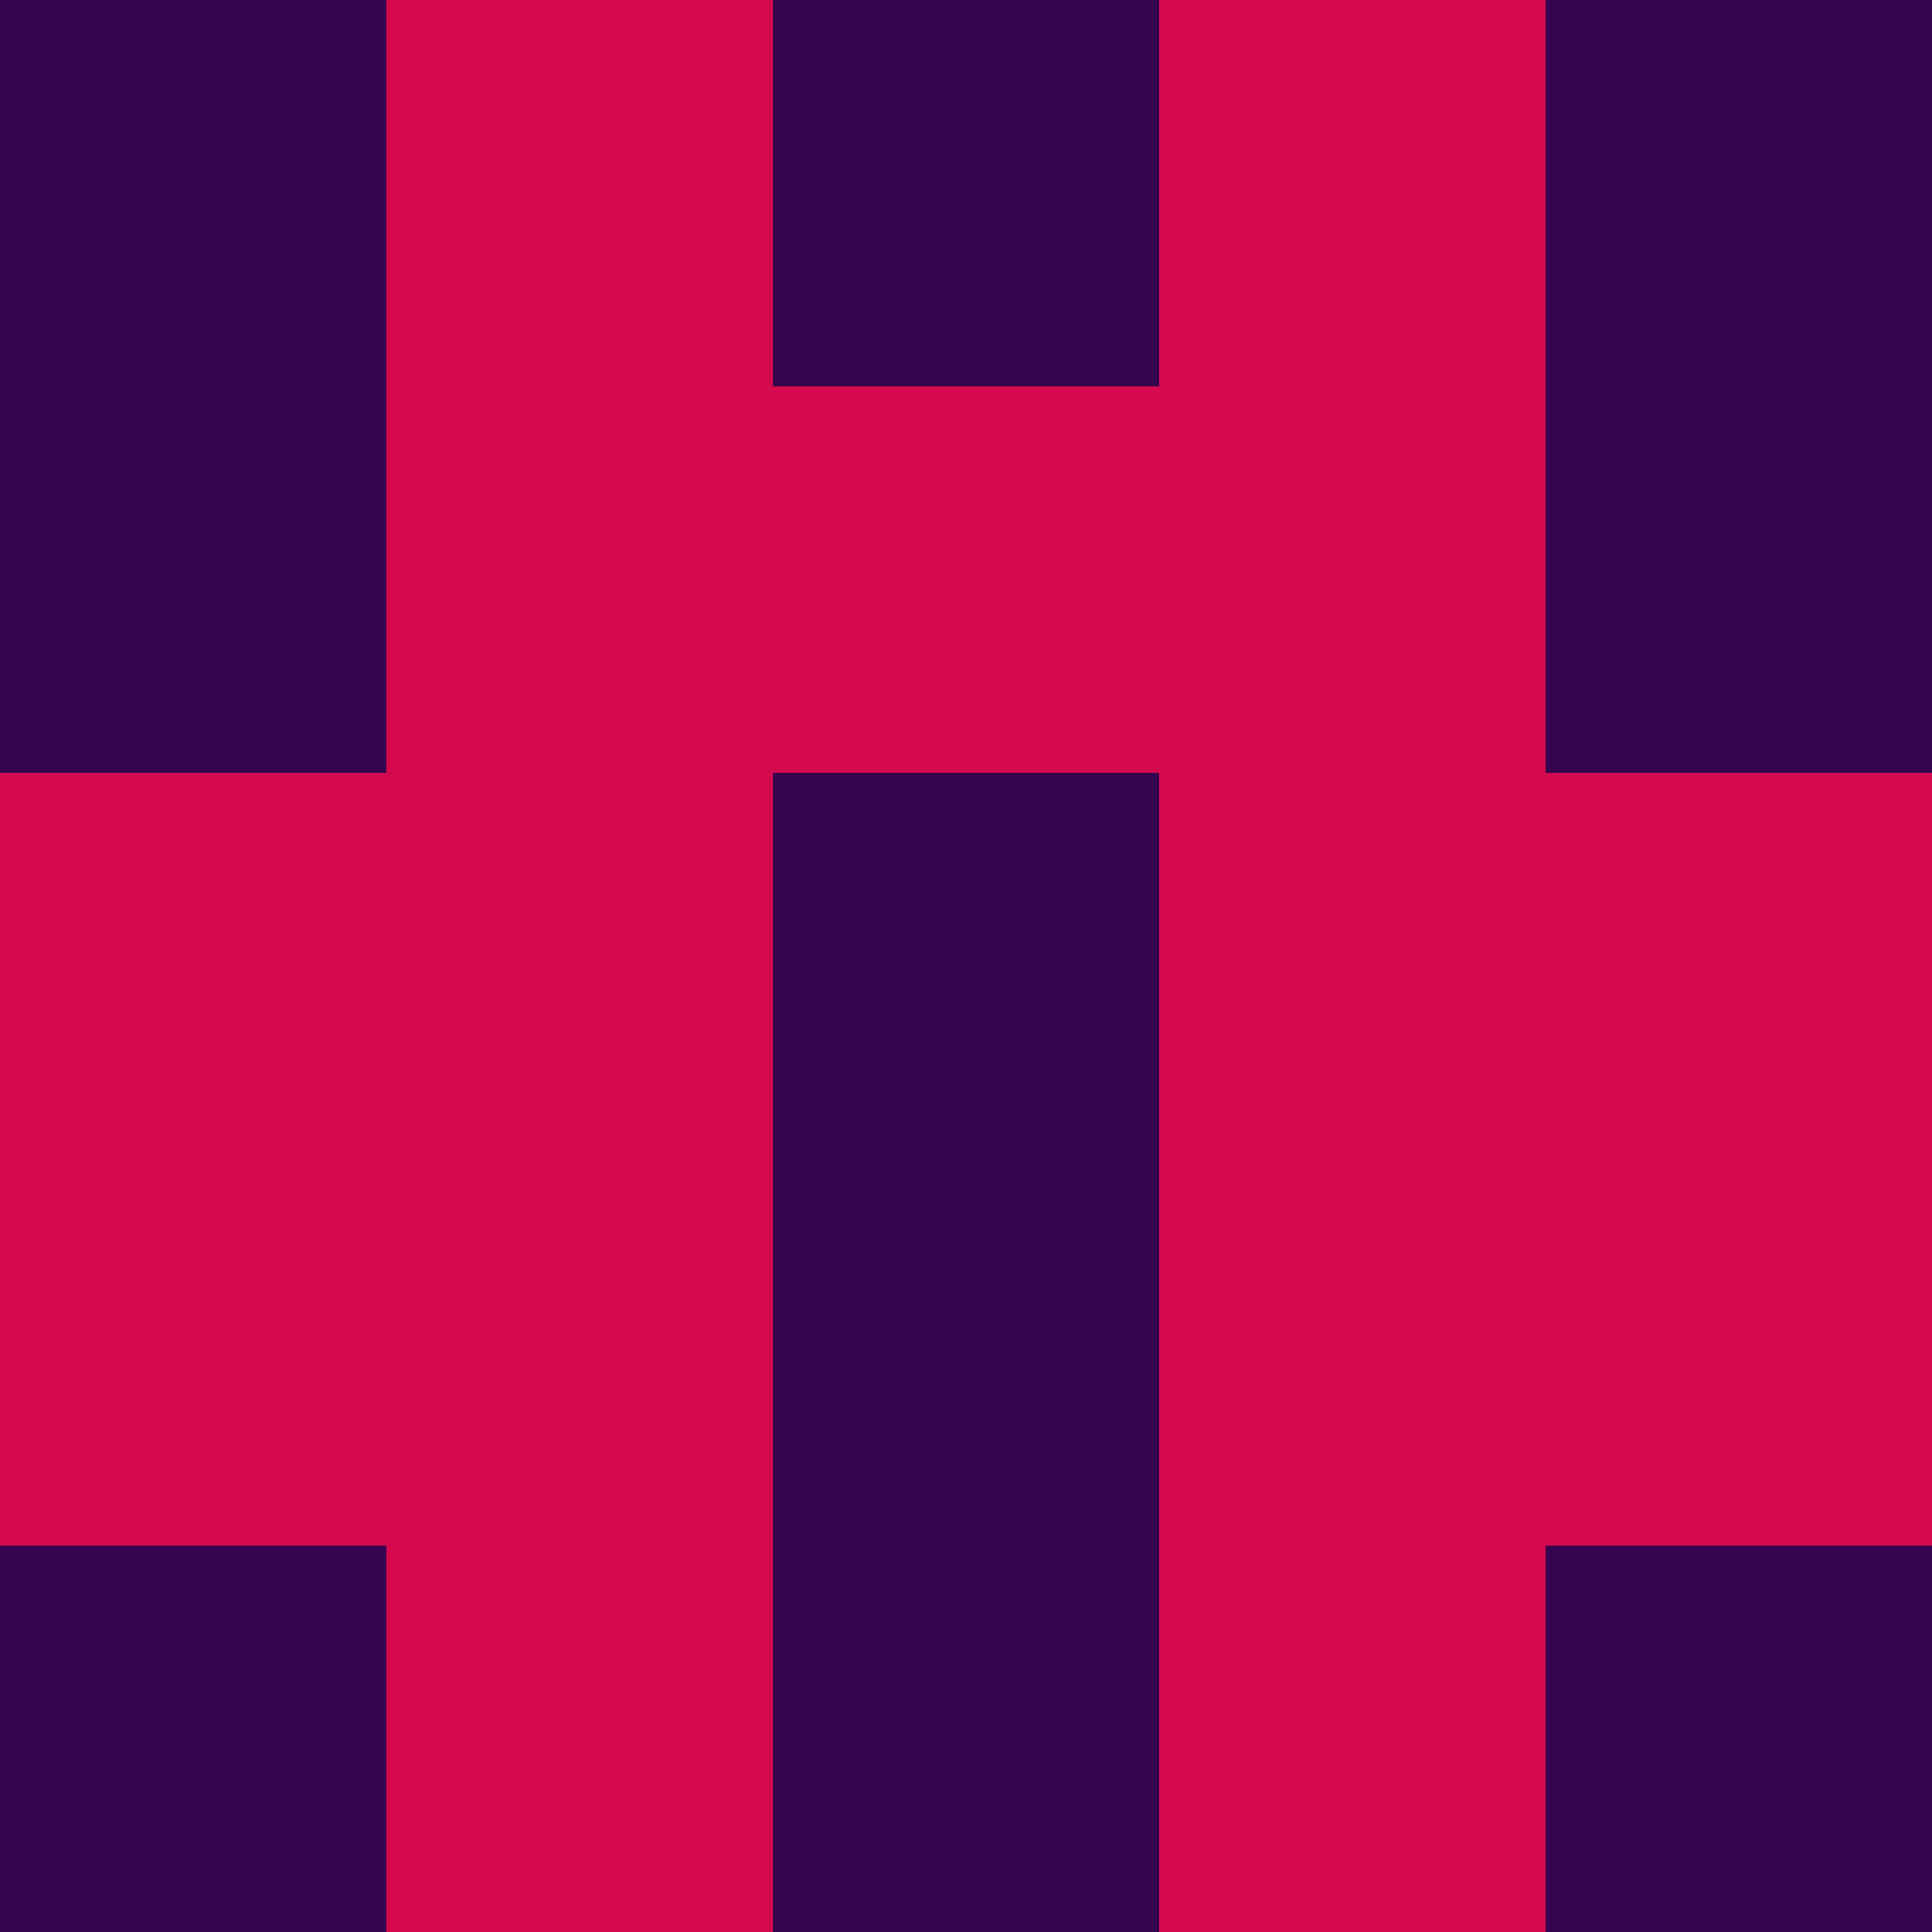 <?xml version="1.0" encoding="utf-8"?>
<!DOCTYPE svg PUBLIC "-//W3C//DTD SVG 20010904//EN"
        "http://www.w3.org/TR/2001/REC-SVG-20010904/DTD/svg10.dtd">

<svg width="400" height="400" viewBox="0 0 5 5"
    xmlns="http://www.w3.org/2000/svg"
    xmlns:xlink="http://www.w3.org/1999/xlink">
            <rect x="0" y="0" width="1" height="1" fill="#34044D" />
        <rect x="0" y="1" width="1" height="1" fill="#34044D" />
        <rect x="0" y="2" width="1" height="1" fill="#D4094E" />
        <rect x="0" y="3" width="1" height="1" fill="#D4094E" />
        <rect x="0" y="4" width="1" height="1" fill="#34044D" />
                <rect x="1" y="0" width="1" height="1" fill="#D4094E" />
        <rect x="1" y="1" width="1" height="1" fill="#D4094E" />
        <rect x="1" y="2" width="1" height="1" fill="#D4094E" />
        <rect x="1" y="3" width="1" height="1" fill="#D4094E" />
        <rect x="1" y="4" width="1" height="1" fill="#D4094E" />
                <rect x="2" y="0" width="1" height="1" fill="#34044D" />
        <rect x="2" y="1" width="1" height="1" fill="#D4094E" />
        <rect x="2" y="2" width="1" height="1" fill="#34044D" />
        <rect x="2" y="3" width="1" height="1" fill="#34044D" />
        <rect x="2" y="4" width="1" height="1" fill="#34044D" />
                <rect x="3" y="0" width="1" height="1" fill="#D4094E" />
        <rect x="3" y="1" width="1" height="1" fill="#D4094E" />
        <rect x="3" y="2" width="1" height="1" fill="#D4094E" />
        <rect x="3" y="3" width="1" height="1" fill="#D4094E" />
        <rect x="3" y="4" width="1" height="1" fill="#D4094E" />
                <rect x="4" y="0" width="1" height="1" fill="#34044D" />
        <rect x="4" y="1" width="1" height="1" fill="#34044D" />
        <rect x="4" y="2" width="1" height="1" fill="#D4094E" />
        <rect x="4" y="3" width="1" height="1" fill="#D4094E" />
        <rect x="4" y="4" width="1" height="1" fill="#34044D" />
        
</svg>


